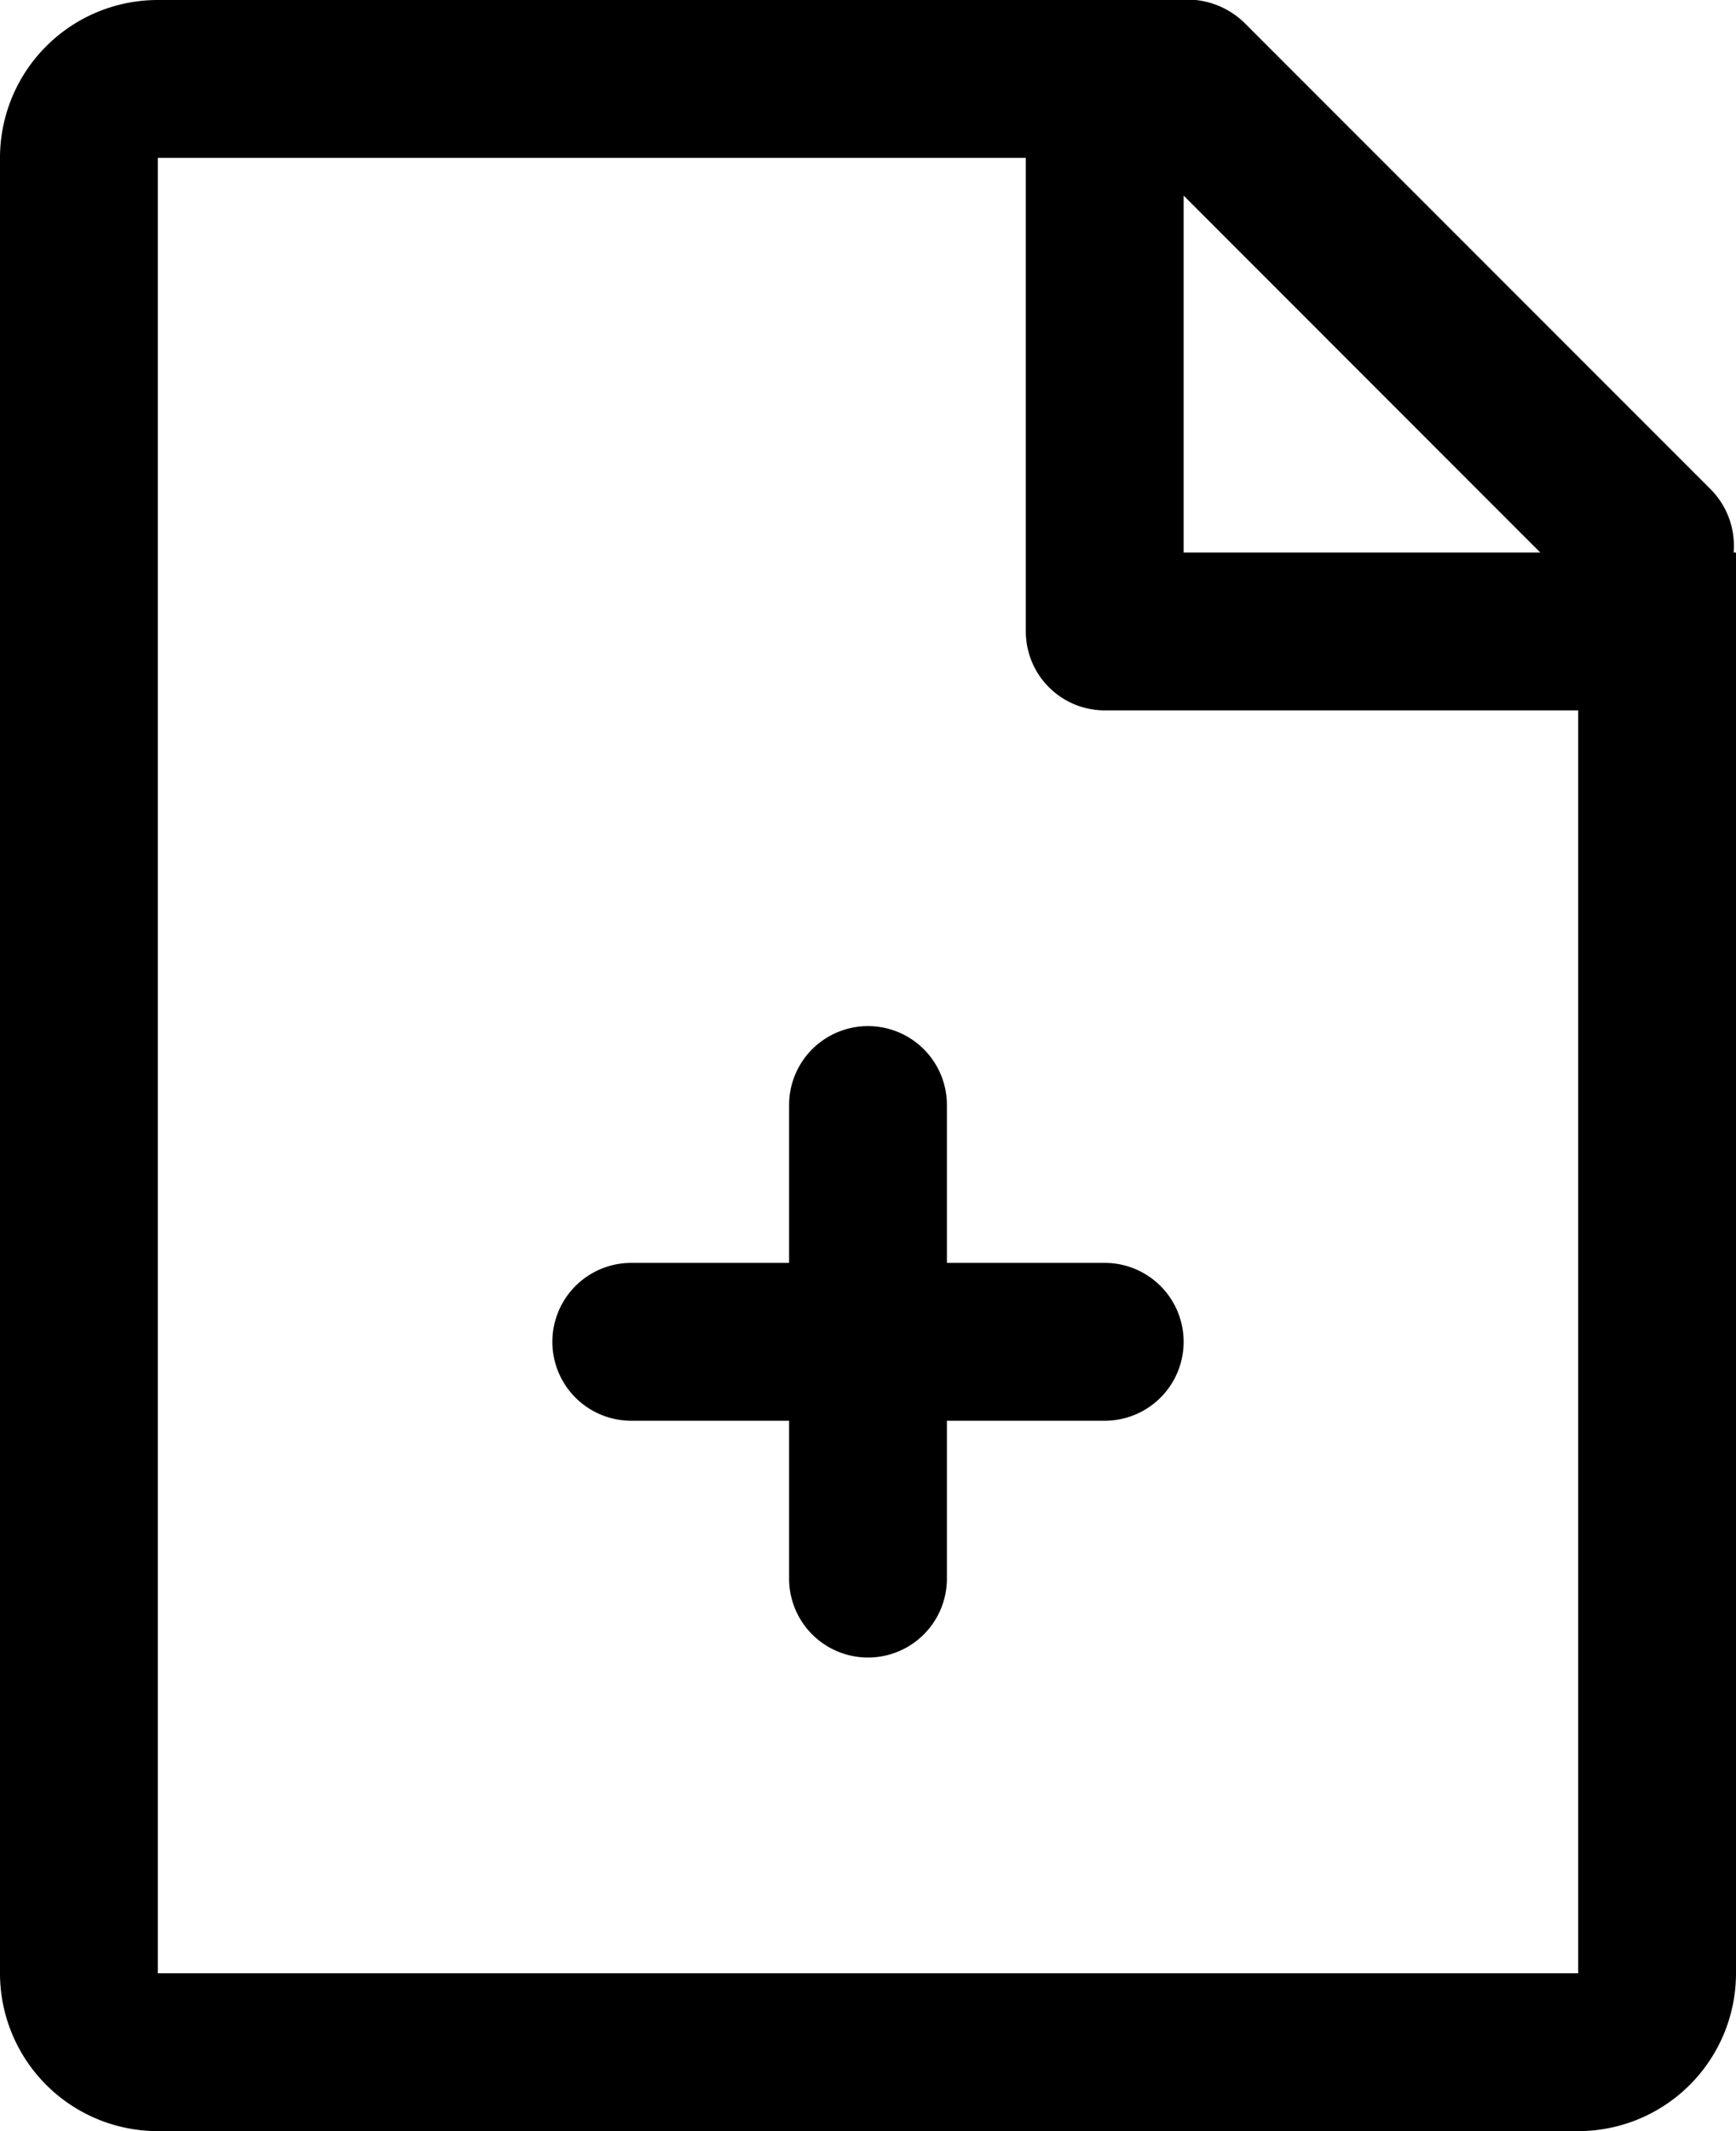 <svg xmlns="http://www.w3.org/2000/svg" width="22" height="27" viewBox="0 0 22 27">
  <defs>
    <style>
      .cls-1 {
        fill-rule: evenodd;
      }
    </style>
  </defs>
  <path id="file_" data-name="file+" class="cls-1" d="M1377,456h-18a2,2,0,0,1-2-2V431a2,2,0,0,1,2-2h12.94a1.039,1.039,0,0,1,.83.289l5.91,5.911a1.017,1.017,0,0,1,.29.8H1379v18A2,2,0,0,1,1377,456Zm-5-24.522V436h4.52Zm5,6.522h-6a1,1,0,0,1-1-1v-6h-11v23h18V438Zm-12,7h2v-2a1,1,0,0,1,2,0v2h2a1,1,0,0,1,0,2h-2v2a1,1,0,0,1-2,0v-2h-2A1,1,0,0,1,1365,445Z" transform="translate(-1357 -429)"/>
</svg>
